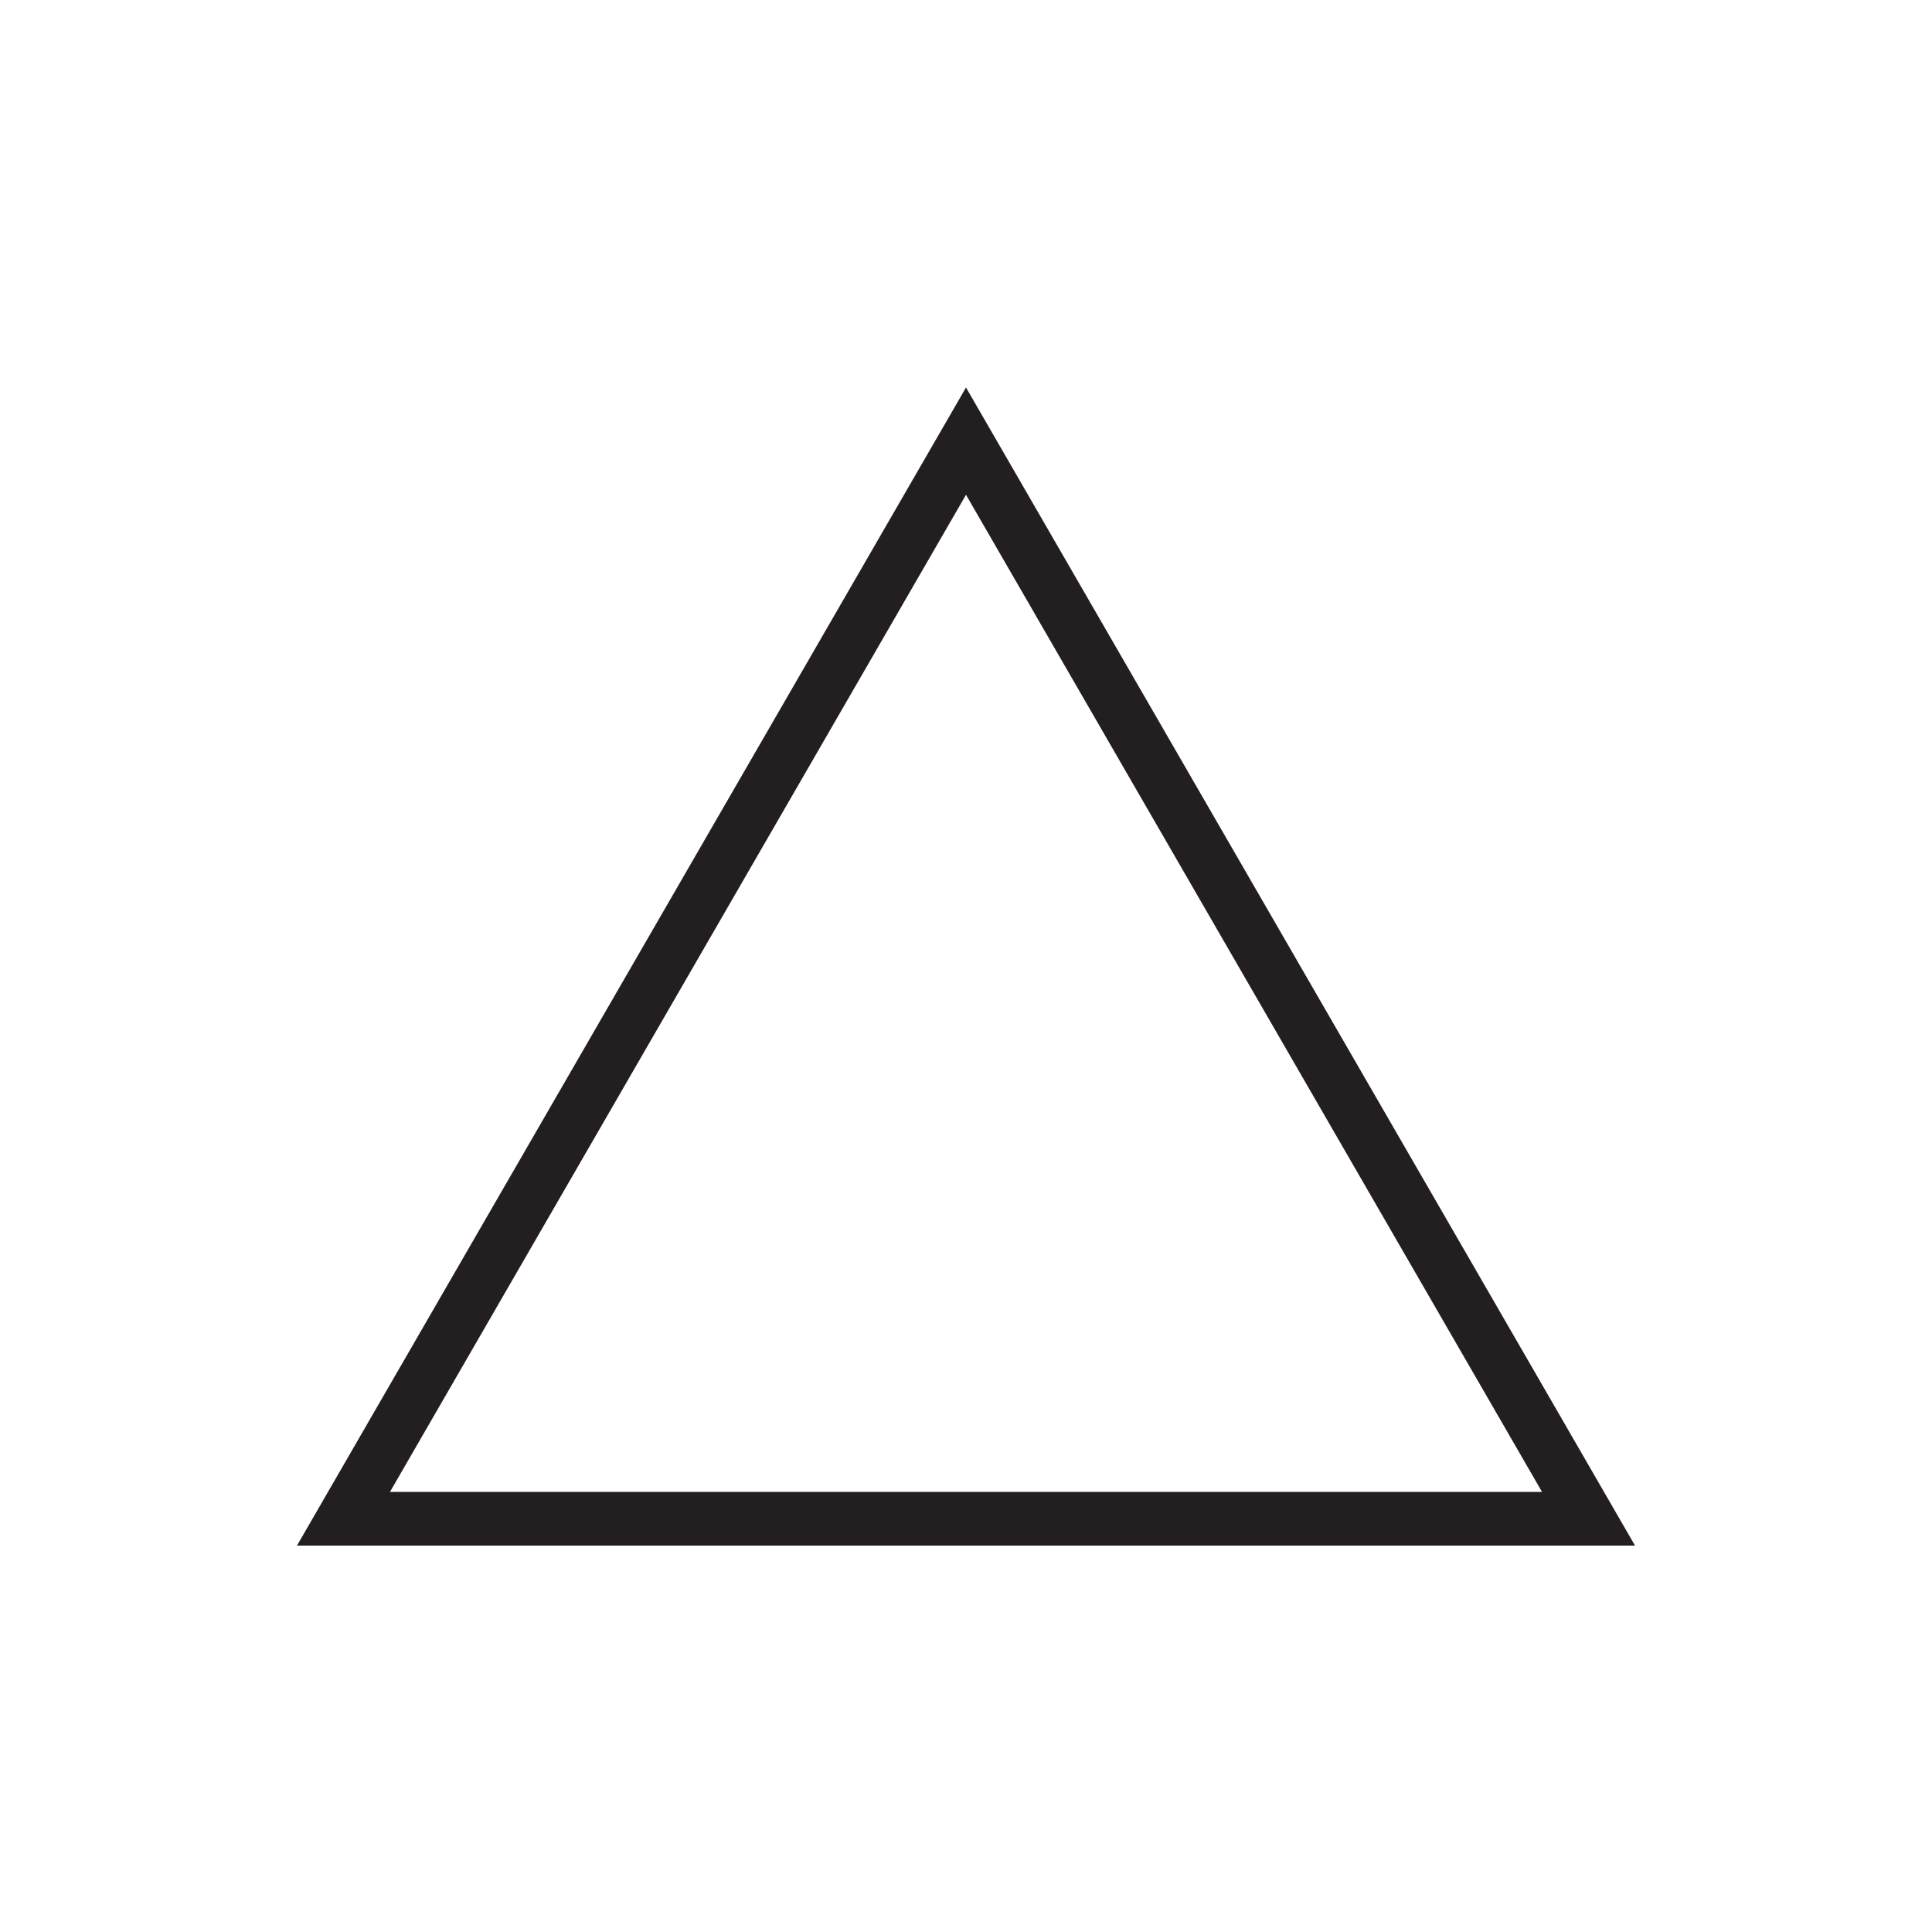 <?xml version="1.0" encoding="utf-8"?>
<!-- Generator: Adobe Illustrator 18.1.0, SVG Export Plug-In . SVG Version: 6.00 Build 0)  -->
<svg version="1.1" xmlns="http://www.w3.org/2000/svg" xmlns:xlink="http://www.w3.org/1999/xlink" x="0px" y="0px"
	 viewBox="0 0 360 360" enable-background="new 0 0 360 360" xml:space="preserve">
<g id="Layer_1">
</g>
<g id="Layer_2">
	<polygon fill="none" stroke="#231F20" stroke-width="10" stroke-miterlimit="10" points="180,82.2 238,182.6 296,283 180,283 
		64,283 122,182.6 	"/>
</g>
</svg>
